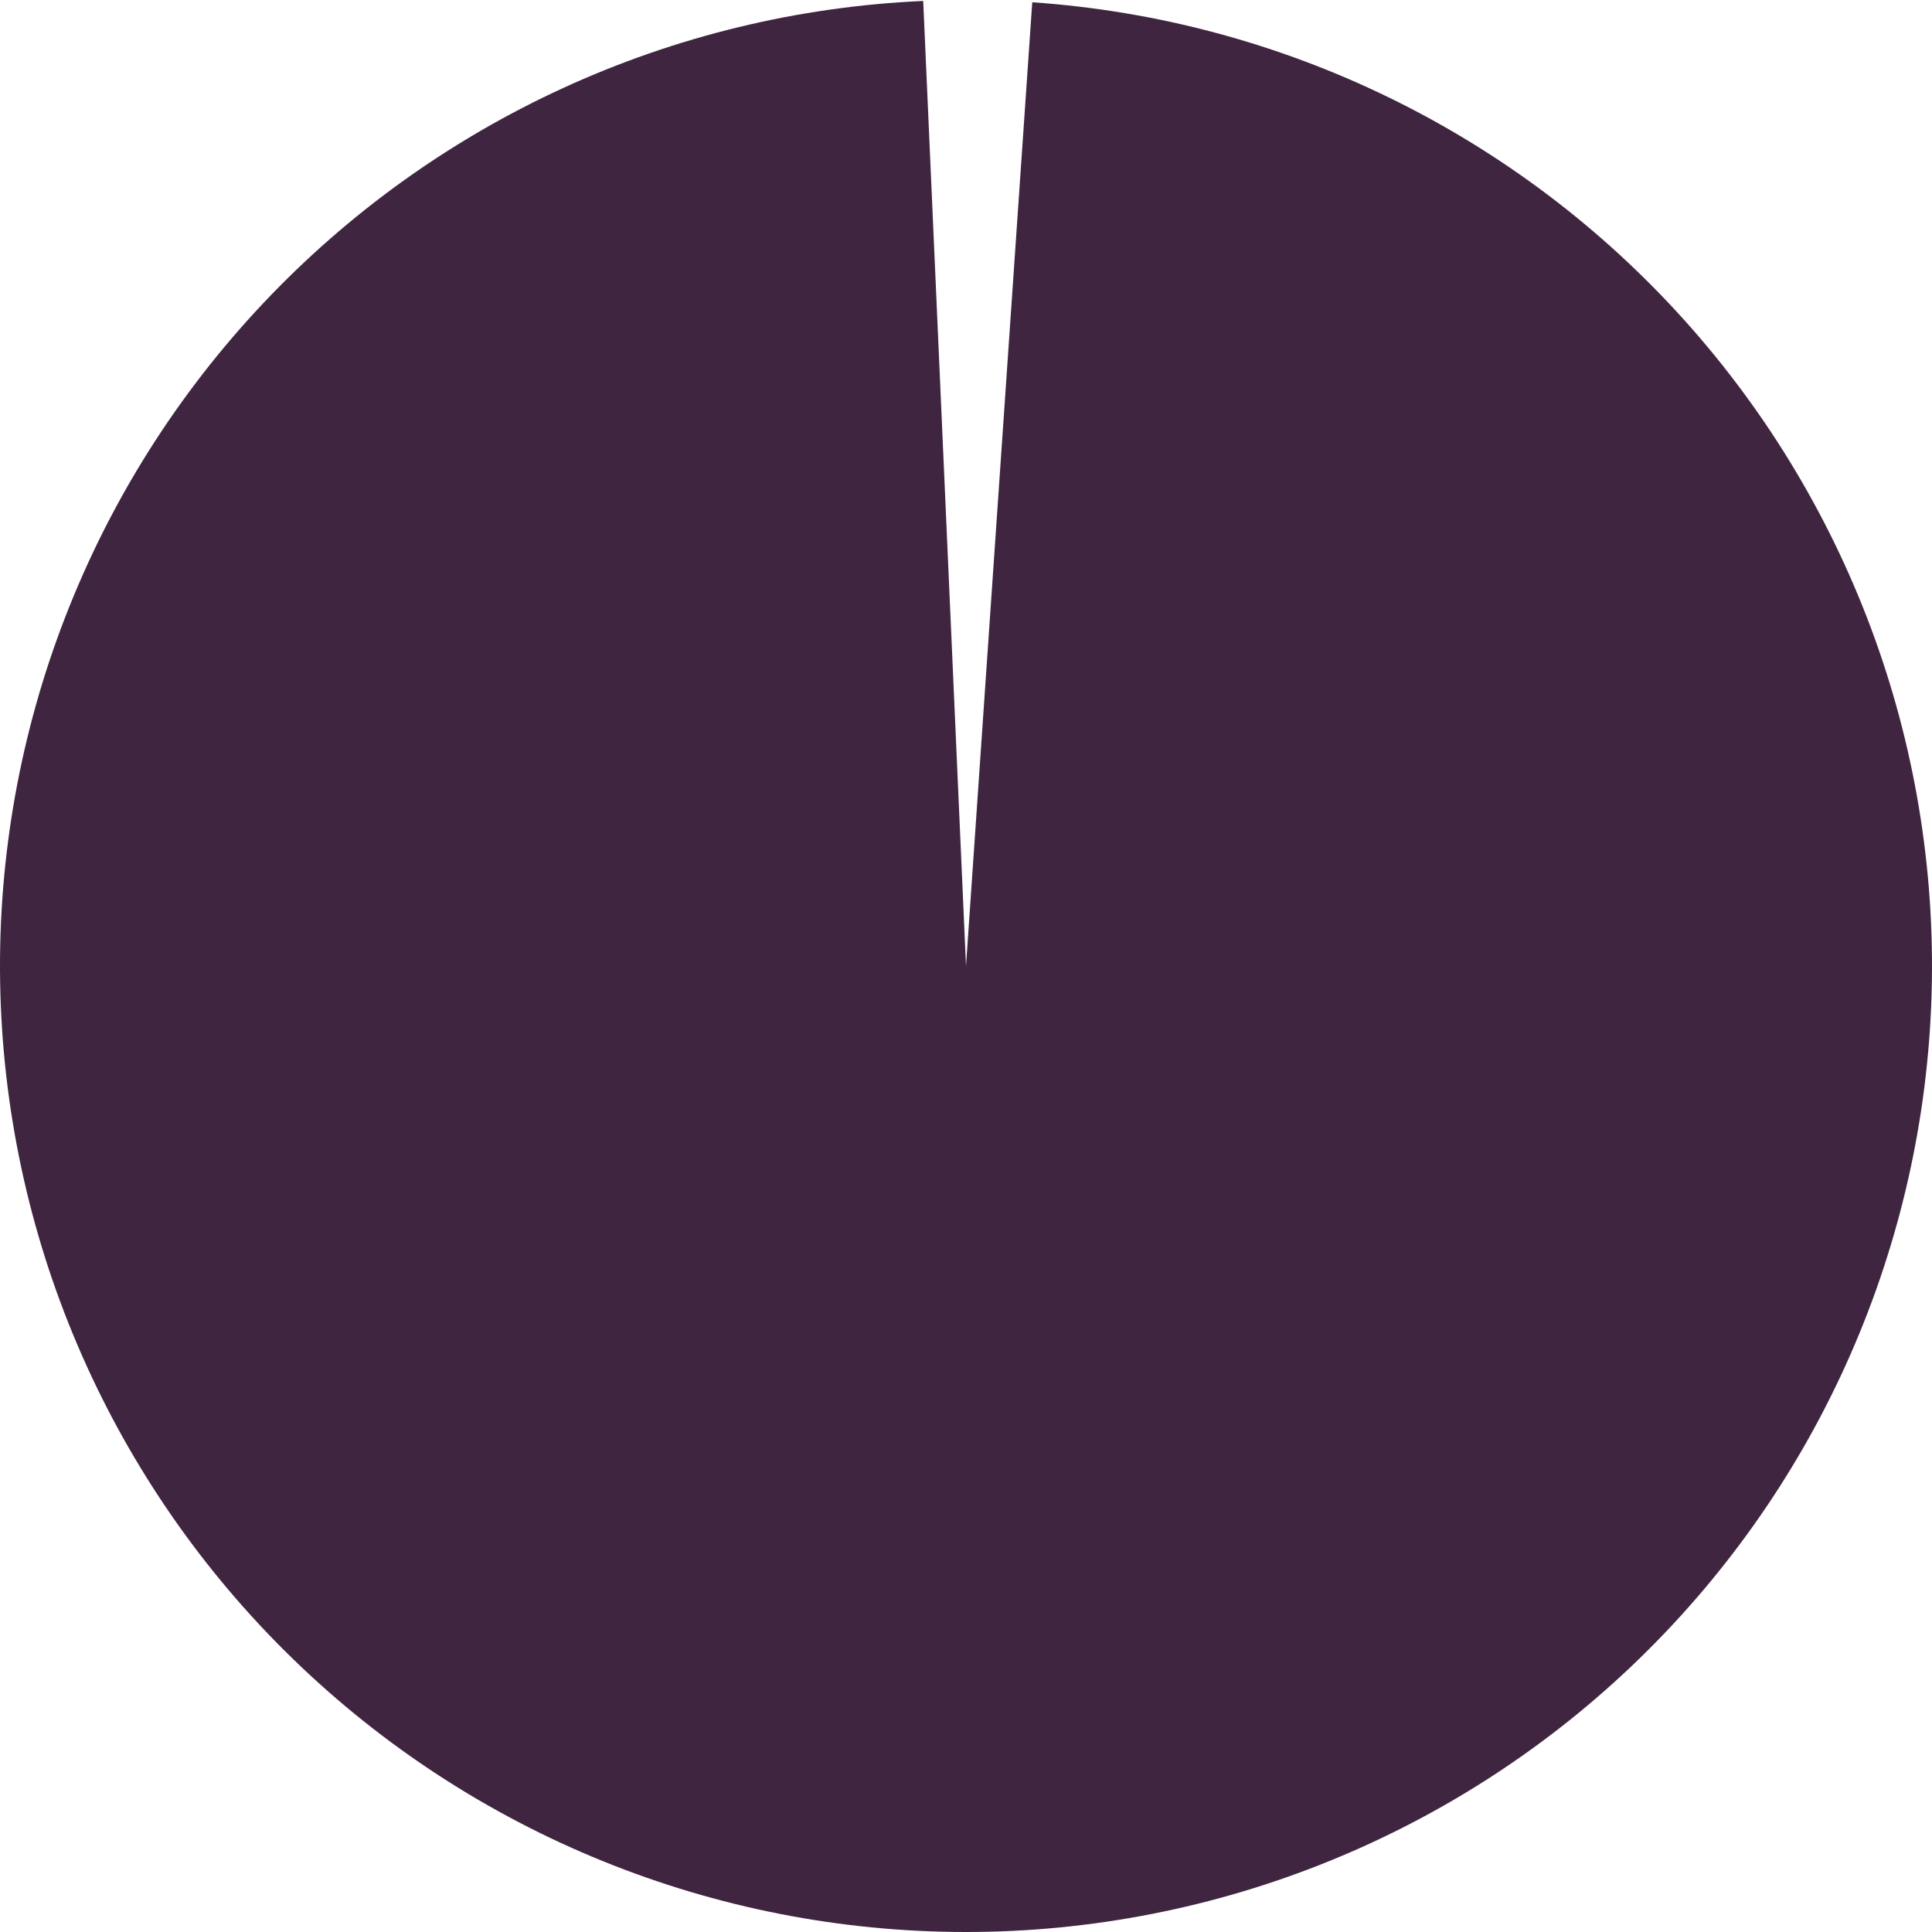 <svg width="284" height="284" viewBox="0 0 284 284" fill="none" xmlns="http://www.w3.org/2000/svg">
<path d="M151.739 0.334C188.618 2.87 223.055 19.686 247.731 47.211C272.407 74.736 285.377 110.799 283.884 147.735C282.391 184.671 266.553 219.569 239.736 245.013C212.919 270.456 177.237 284.439 140.273 283.99C103.31 283.54 67.978 268.694 41.788 242.606C15.597 216.518 0.613 181.245 0.018 144.283C-0.576 107.321 13.267 71.585 38.605 44.668C63.943 17.752 98.779 1.777 135.709 0.139L142 142L151.739 0.334Z" fill="#402540"/>
</svg>
